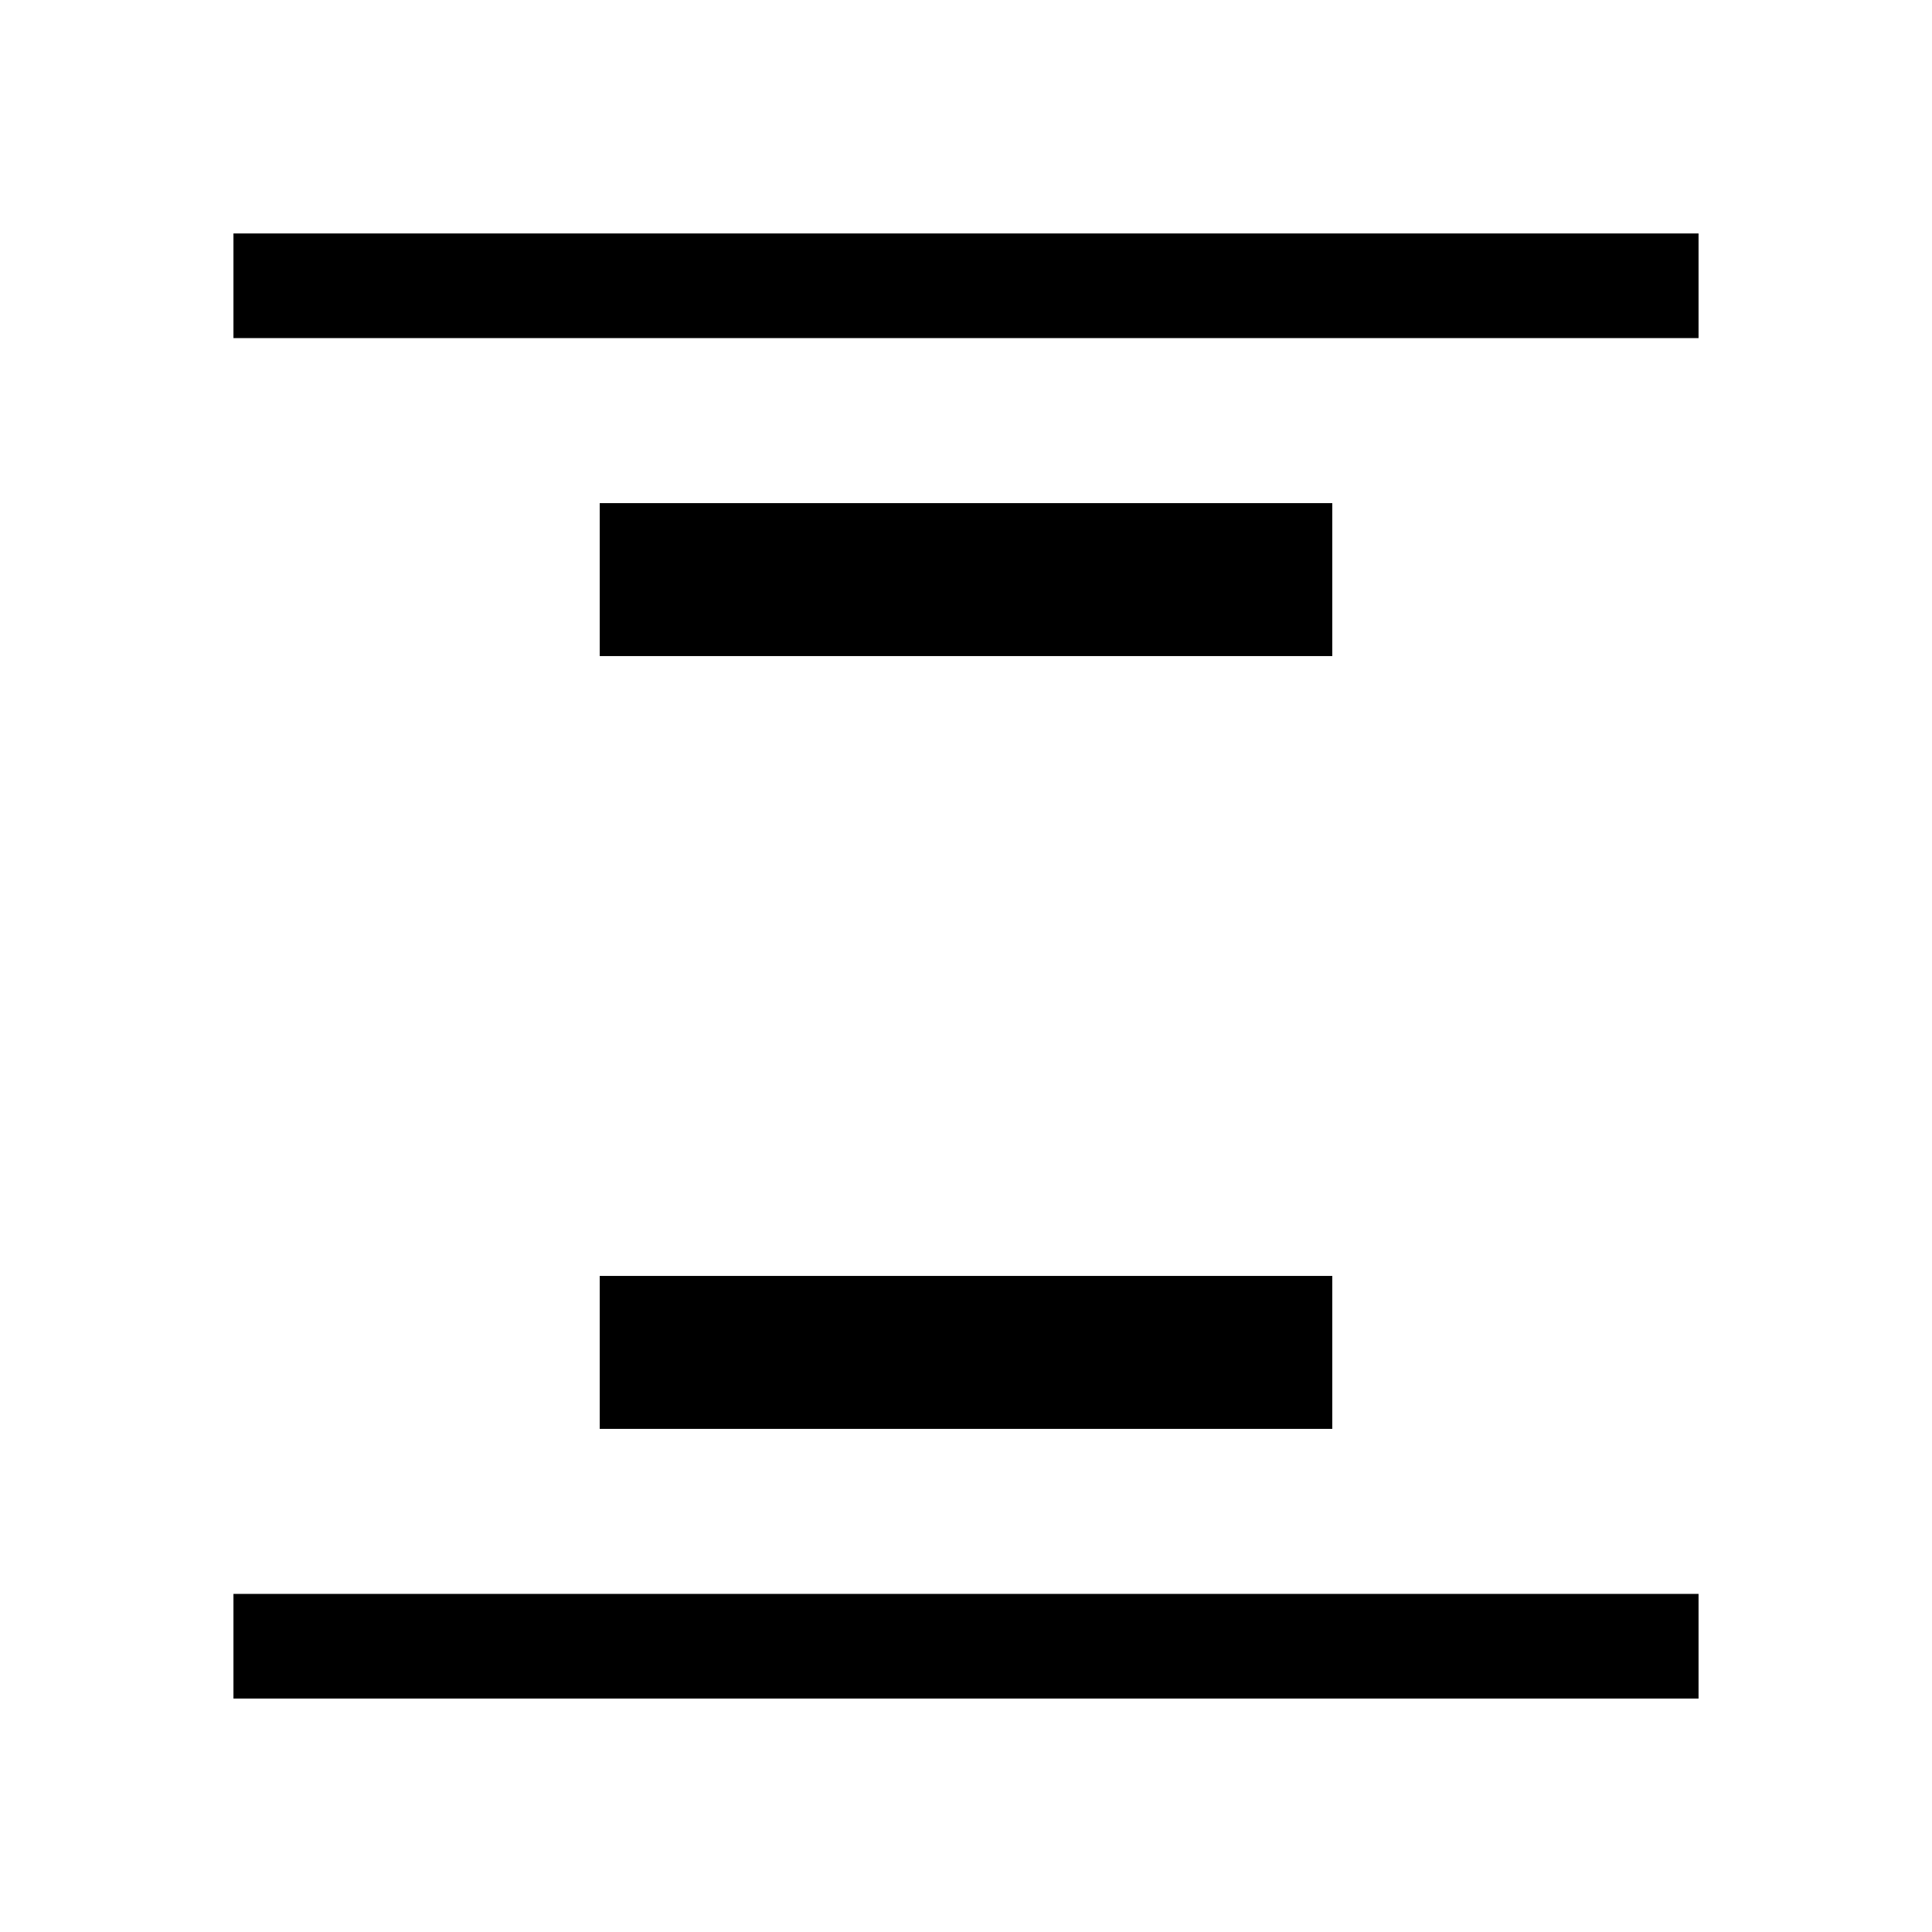 <svg xmlns="http://www.w3.org/2000/svg" viewBox="0 96 960 960"><path d="M116.001 264v-51.999h727.998V264H116.001Zm0 675.999V888h727.998v51.999H116.001Zm182-518v-75.998h363.998v75.998H298.001Zm0 384v-75.998h363.998v75.998H298.001Z"/></svg>